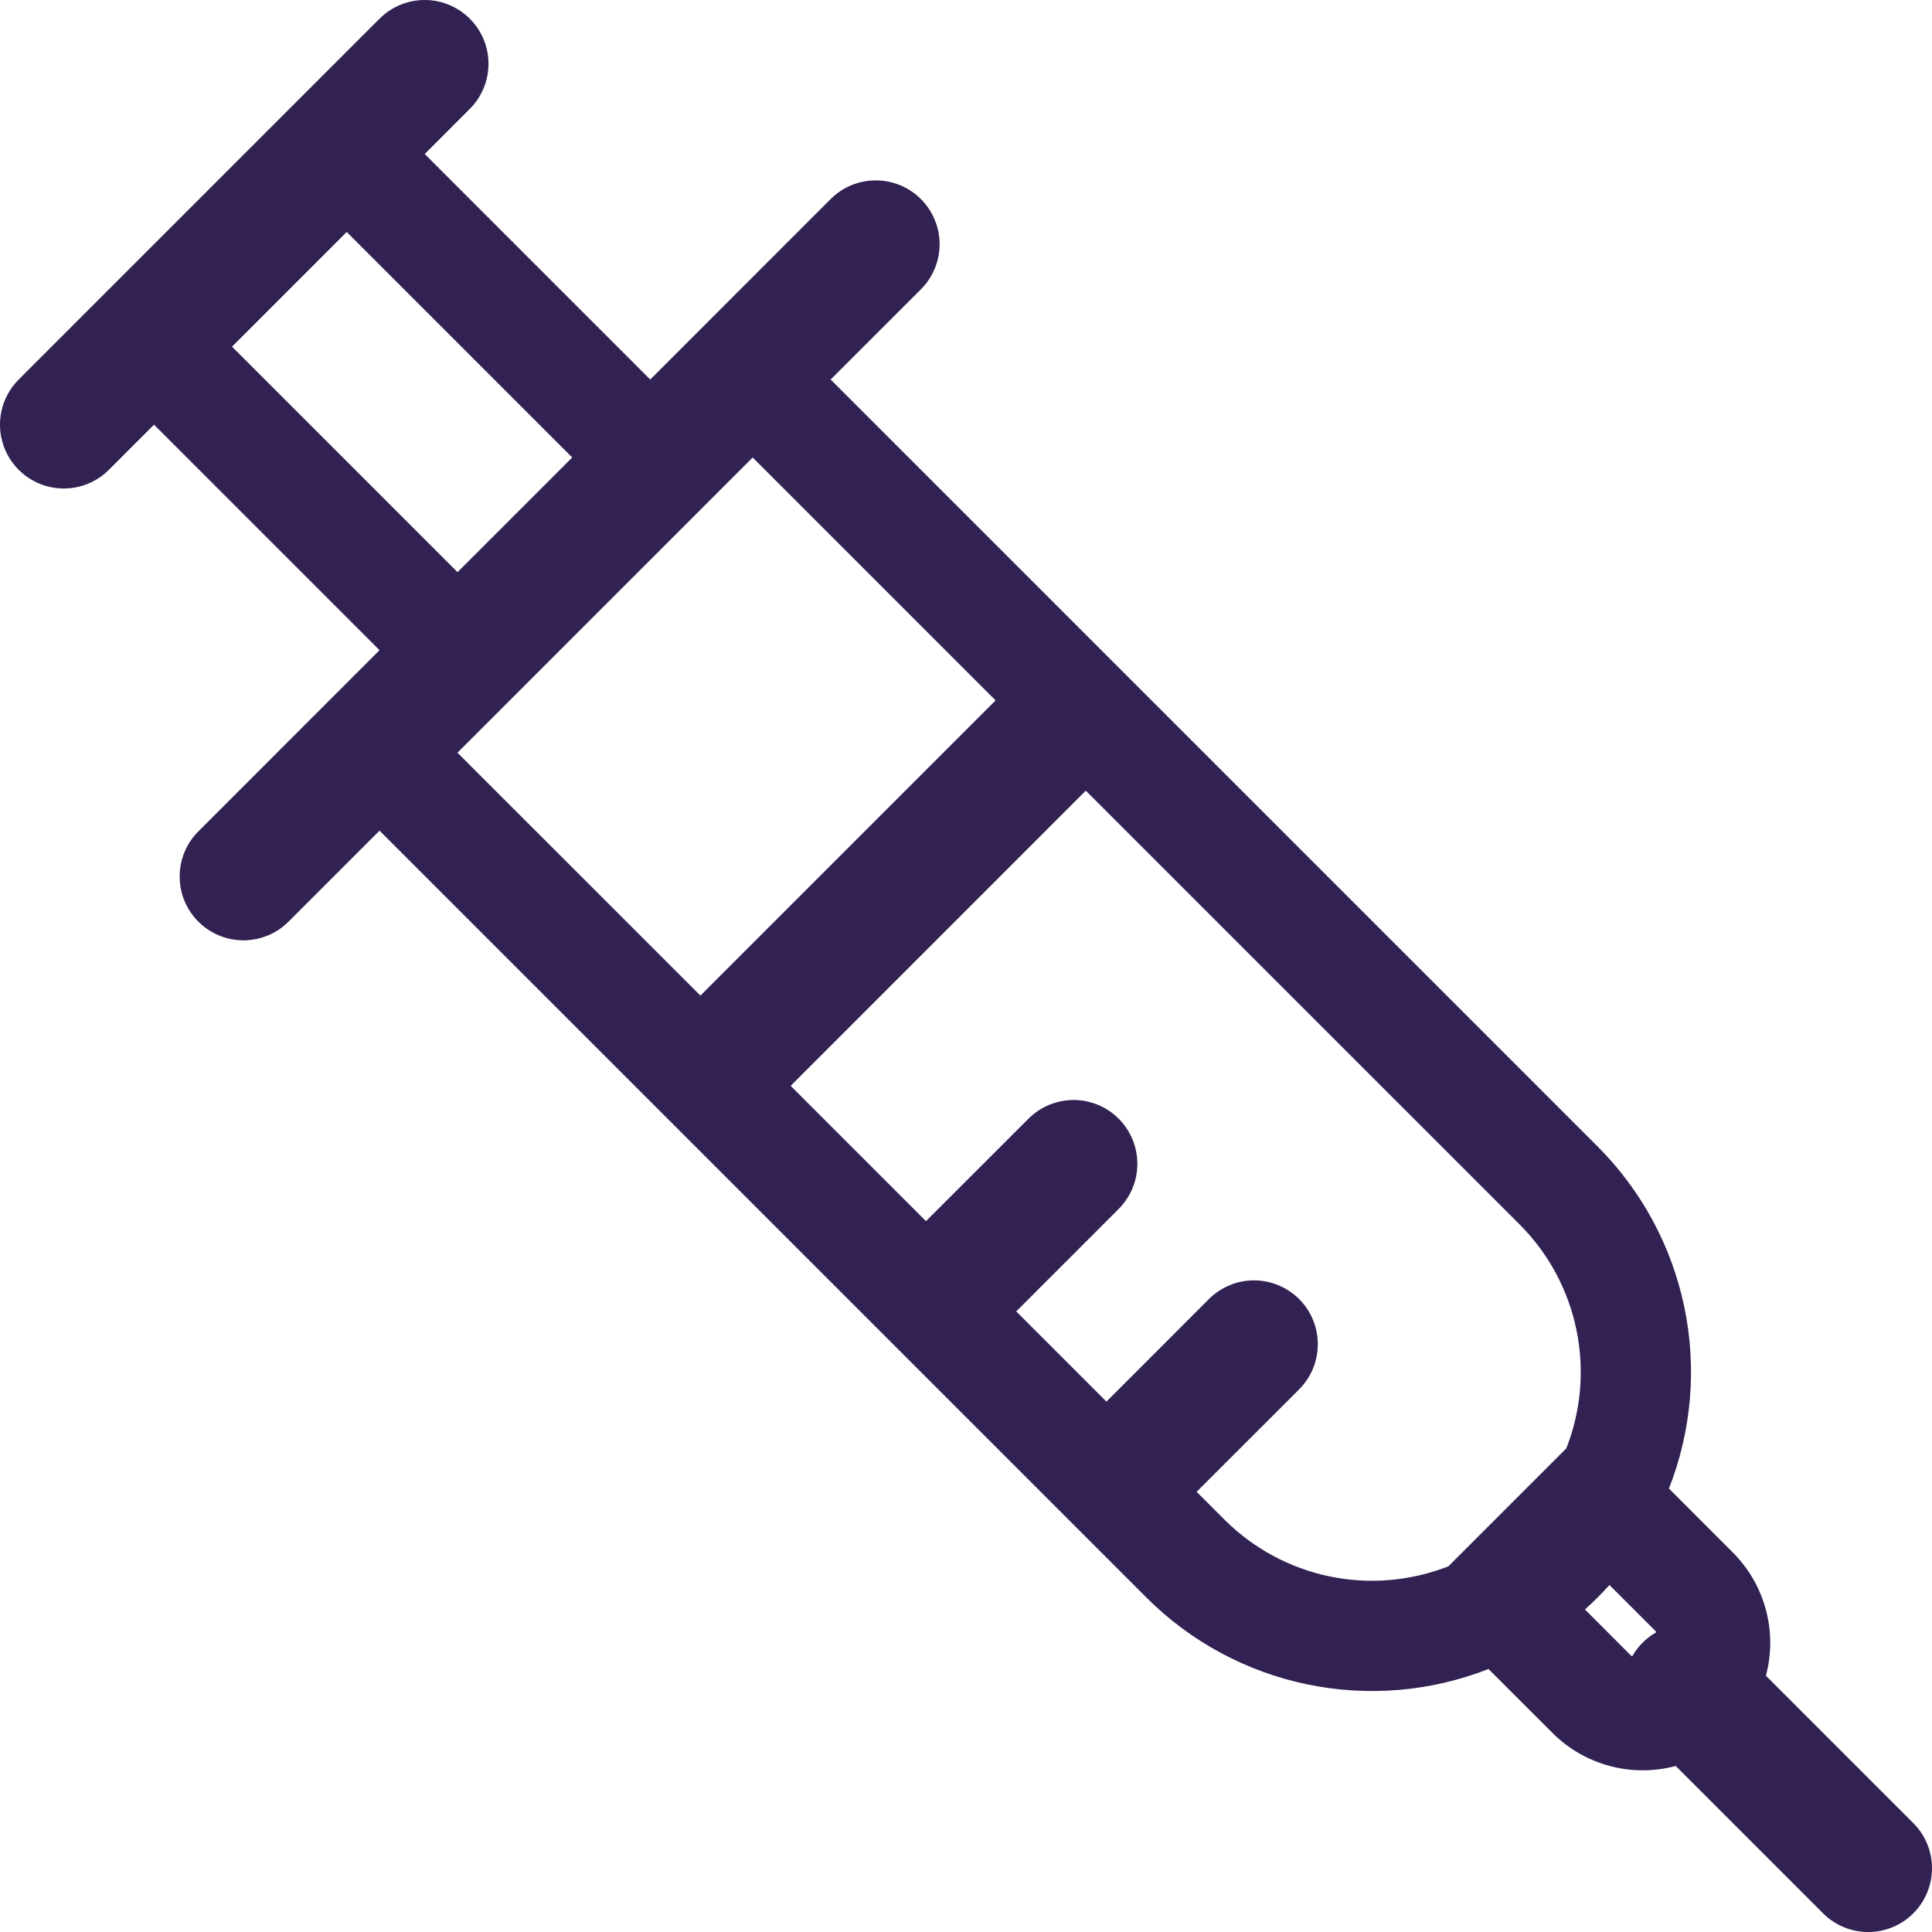 <svg width="32" height="32" viewBox="0 0 32 32" fill="none" xmlns="http://www.w3.org/2000/svg">
<path fill-rule="evenodd" clip-rule="evenodd" d="M0.309 6.287C0.111 6.485 -8.55803e-05 6.754 4.93942e-08 7.034C8.56791e-05 7.315 0.112 7.583 0.31 7.782C0.508 7.98 0.777 8.091 1.057 8.091C1.337 8.091 1.606 7.979 1.804 7.781L2.551 7.034L6.286 10.769L3.298 13.758C3.197 13.855 3.117 13.972 3.061 14.101C3.006 14.23 2.977 14.369 2.976 14.509C2.975 14.649 3.001 14.788 3.054 14.918C3.108 15.048 3.186 15.166 3.285 15.265C3.384 15.364 3.502 15.443 3.632 15.496C3.762 15.549 3.901 15.576 4.041 15.575C4.182 15.573 4.32 15.544 4.449 15.489C4.578 15.434 4.695 15.353 4.792 15.252L6.286 13.758L18.989 26.461C19.716 27.188 20.639 27.687 21.645 27.897C22.652 28.107 23.697 28.02 24.654 27.644L25.714 28.703C25.976 28.965 26.303 29.154 26.661 29.25C27.019 29.346 27.396 29.346 27.755 29.25L30.196 31.691C30.294 31.789 30.41 31.867 30.539 31.92C30.667 31.973 30.804 32 30.943 32.001C31.082 32.001 31.219 31.973 31.347 31.92C31.476 31.867 31.592 31.789 31.69 31.691C31.788 31.593 31.866 31.477 31.919 31.348C31.973 31.22 32 31.083 32 30.944C32 30.805 31.973 30.668 31.92 30.54C31.867 30.411 31.789 30.295 31.691 30.197L29.249 27.755C29.345 27.396 29.345 27.019 29.248 26.661C29.152 26.302 28.963 25.976 28.701 25.714L27.643 24.655C28.019 23.698 28.107 22.652 27.897 21.646C27.687 20.639 27.188 19.716 26.461 18.989L13.758 6.286L15.253 4.792C15.351 4.694 15.429 4.578 15.482 4.449C15.535 4.321 15.563 4.184 15.563 4.045C15.563 3.906 15.535 3.768 15.482 3.64C15.429 3.512 15.351 3.395 15.253 3.297C15.155 3.199 15.038 3.121 14.91 3.068C14.782 3.015 14.644 2.988 14.505 2.988C14.367 2.988 14.229 3.015 14.101 3.068C13.973 3.121 13.856 3.199 13.758 3.297L10.77 6.286L7.035 2.551L7.781 1.804C7.879 1.706 7.957 1.59 8.01 1.461C8.063 1.333 8.091 1.196 8.091 1.057C8.091 0.918 8.064 0.781 8.011 0.653C7.957 0.524 7.88 0.408 7.782 0.31C7.684 0.212 7.567 0.134 7.439 0.081C7.311 0.027 7.173 4.24465e-05 7.034 4.93221e-08C6.896 -4.23479e-05 6.758 0.027 6.63 0.08C6.502 0.133 6.385 0.211 6.287 0.309L0.309 6.287V6.287ZM9.478 7.577L5.743 3.842L3.843 5.742L7.578 9.477L9.478 7.577V7.577ZM12.467 7.577L7.577 12.467L11.601 16.49L16.49 11.601L12.467 7.578V7.577ZM13.096 17.985L15.337 20.226L17.035 18.529C17.133 18.431 17.249 18.353 17.378 18.3C17.506 18.247 17.643 18.219 17.782 18.219C17.921 18.219 18.058 18.247 18.186 18.3C18.315 18.353 18.431 18.431 18.529 18.529C18.627 18.627 18.705 18.744 18.758 18.872C18.811 19 18.838 19.138 18.838 19.276C18.838 19.415 18.811 19.553 18.758 19.681C18.705 19.809 18.627 19.925 18.529 20.024L16.832 21.721L18.326 23.215L20.023 21.517C20.121 21.419 20.237 21.341 20.366 21.288C20.494 21.234 20.631 21.207 20.77 21.207C20.909 21.207 21.046 21.234 21.175 21.288C21.303 21.341 21.419 21.419 21.518 21.517C21.616 21.615 21.694 21.731 21.747 21.86C21.8 21.988 21.827 22.125 21.827 22.264C21.827 22.403 21.8 22.54 21.747 22.669C21.694 22.797 21.616 22.913 21.518 23.012L19.82 24.709L20.28 25.169C20.756 25.645 21.361 25.972 22.02 26.11C22.678 26.247 23.363 26.189 23.99 25.943L25.943 23.99C26.189 23.363 26.247 22.678 26.109 22.019C25.972 21.36 25.645 20.756 25.169 20.28L17.984 13.096L13.096 17.985V17.985ZM27.435 27.034C27.428 27.024 27.419 27.014 27.41 27.005L26.658 26.253C26.53 26.395 26.394 26.53 26.252 26.658L27.004 27.411C27.013 27.42 27.023 27.429 27.033 27.436C27.128 27.268 27.267 27.129 27.435 27.034V27.034Z" fill="#322153"/>
</svg>
